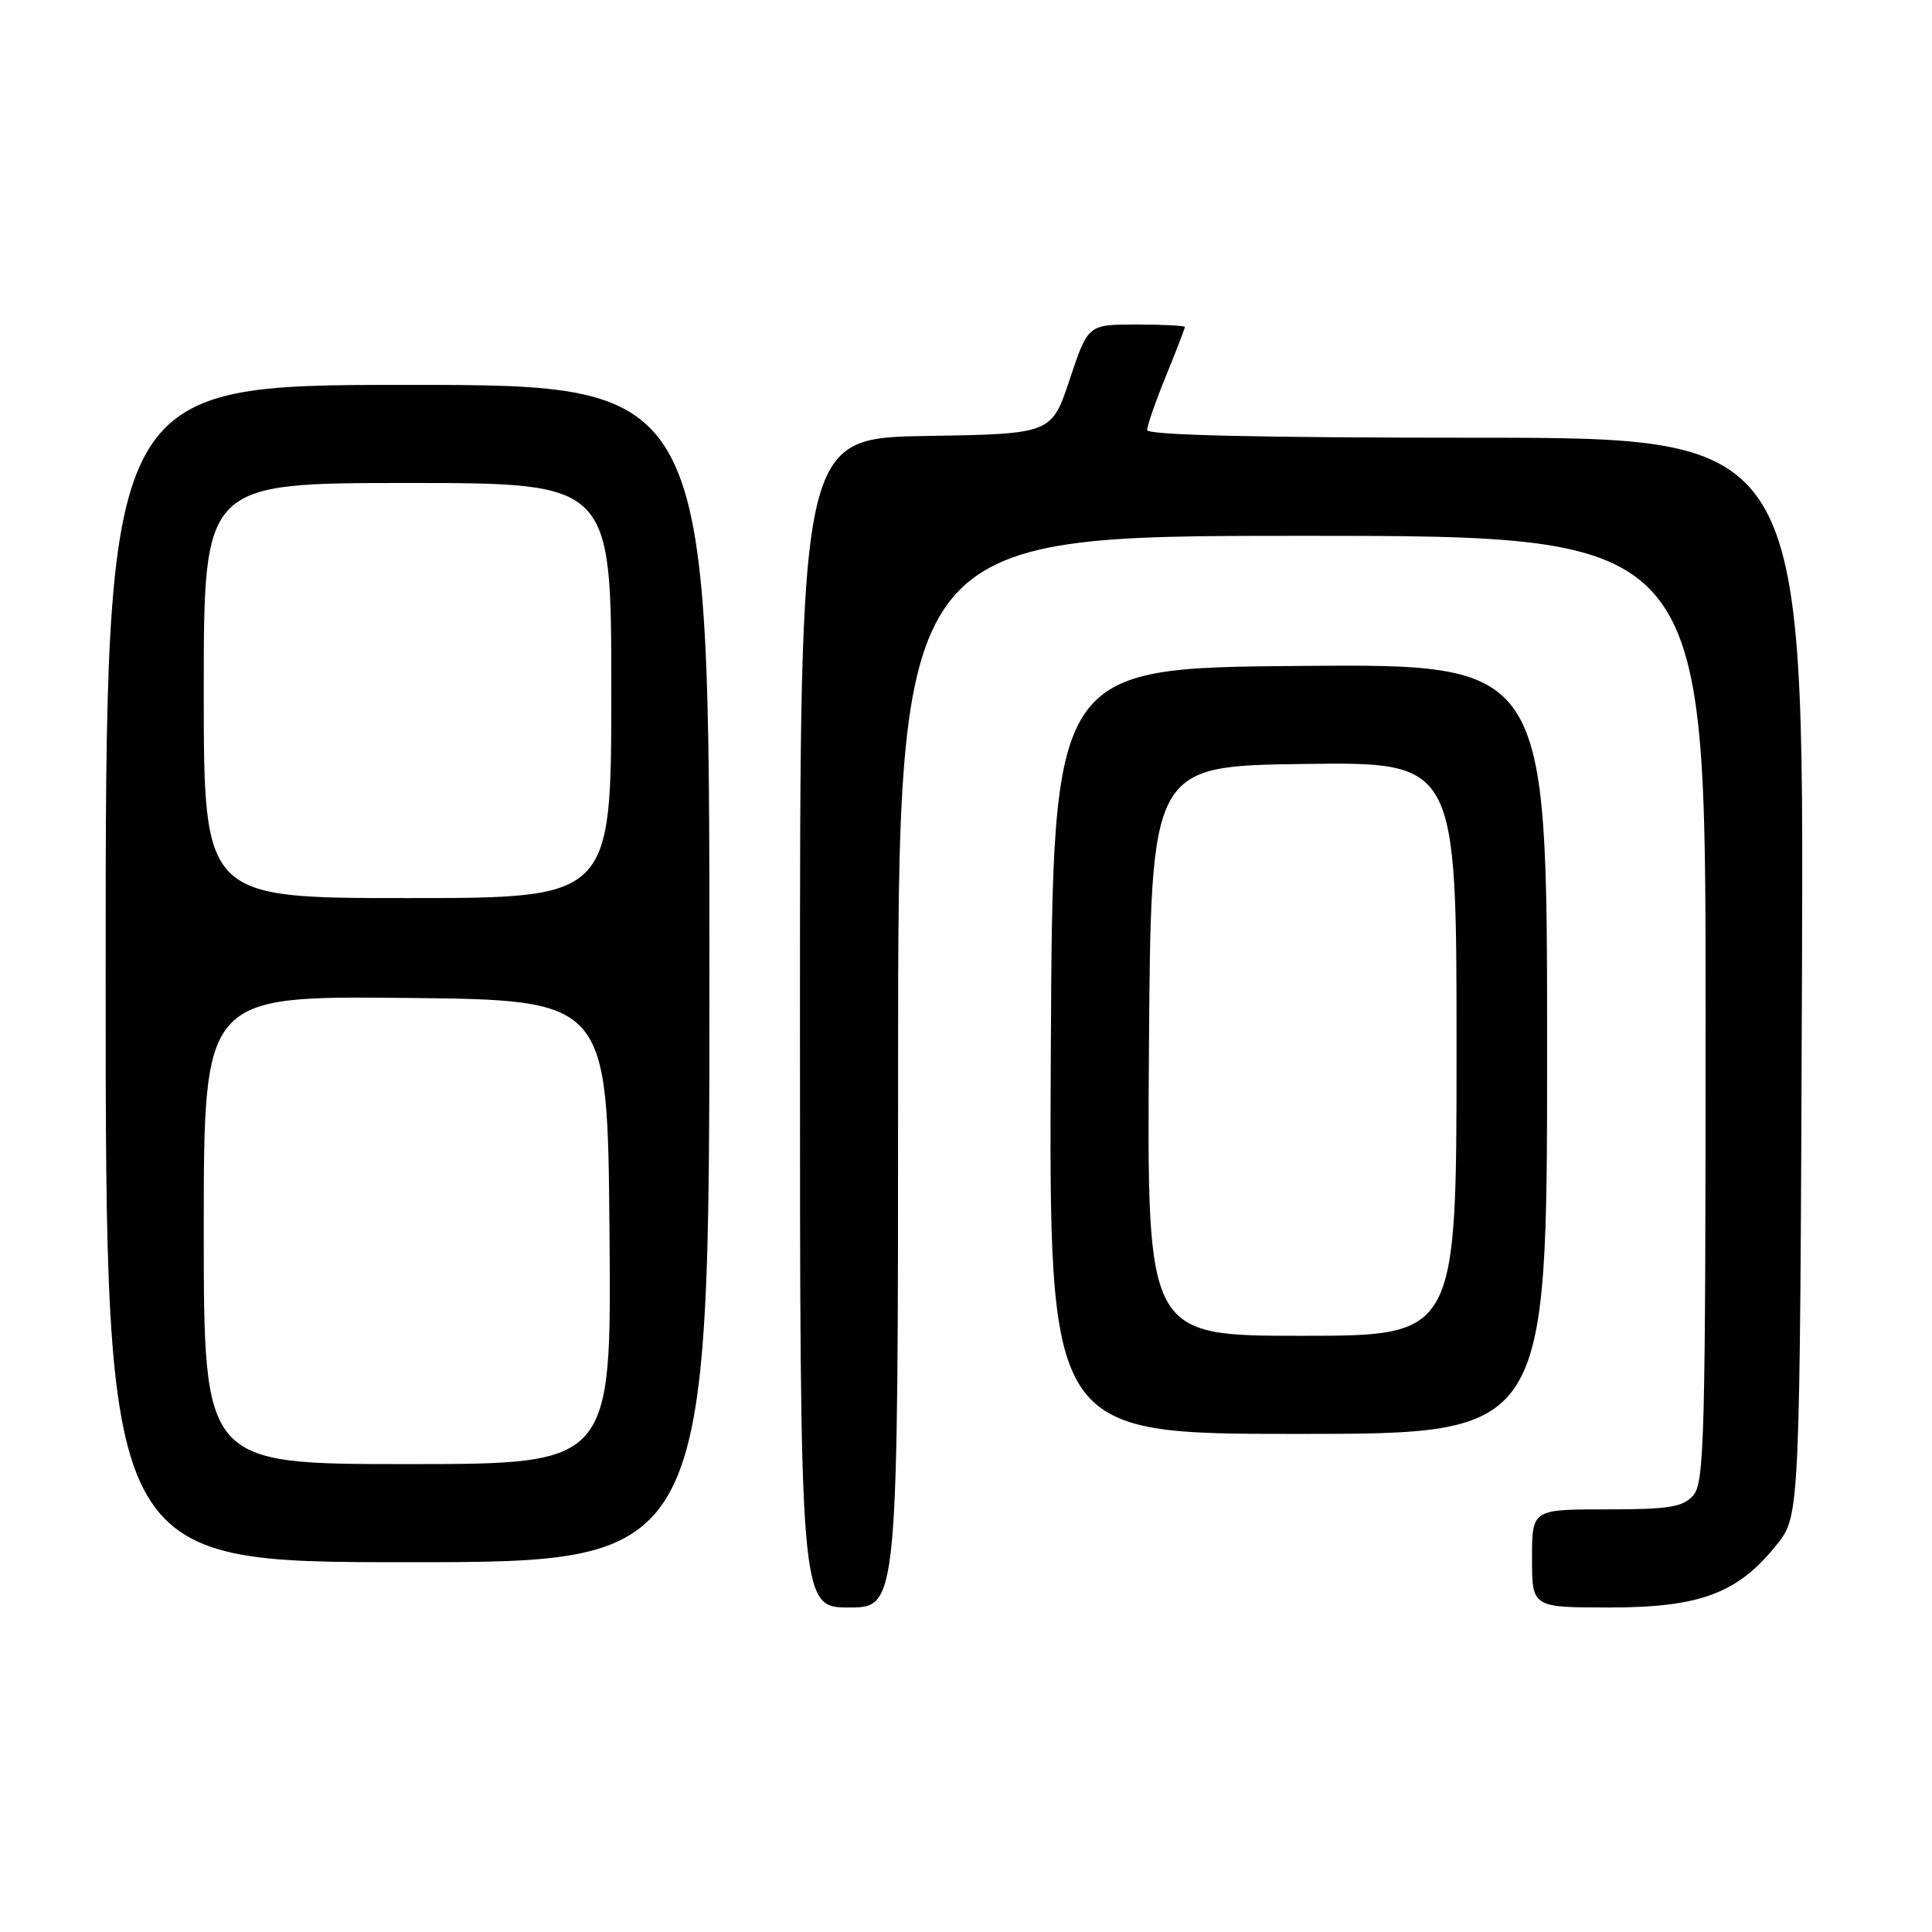 <?xml version="1.0" encoding="UTF-8" standalone="no"?>
<!DOCTYPE svg PUBLIC "-//W3C//DTD SVG 1.1//EN" "http://www.w3.org/Graphics/SVG/1.1/DTD/svg11.dtd" >
<svg xmlns="http://www.w3.org/2000/svg" xmlns:xlink="http://www.w3.org/1999/xlink" version="1.1" viewBox="0 0 256 256">
 <g >
 <path fill="currentColor"
d=" M 119.00 142.00 C 119.00 71.00 119.00 71.00 172.50 71.00 C 226.00 71.00 226.00 71.00 226.00 133.67 C 226.00 190.58 225.85 196.51 224.35 198.17 C 222.96 199.71 221.11 200.00 212.85 200.00 C 203.00 200.00 203.00 200.00 203.00 206.50 C 203.00 213.00 203.00 213.00 213.29 213.00 C 225.30 213.00 230.30 211.11 235.44 204.66 C 238.50 200.82 238.50 200.82 238.77 129.41 C 239.04 58.00 239.04 58.00 195.52 58.00 C 166.61 58.00 152.00 57.66 152.00 56.98 C 152.00 56.42 153.12 53.19 154.50 49.81 C 155.88 46.42 157.00 43.51 157.00 43.33 C 157.00 43.15 154.11 43.00 150.58 43.00 C 144.17 43.00 144.17 43.00 141.75 50.25 C 139.34 57.50 139.34 57.50 122.67 57.77 C 106.00 58.05 106.00 58.05 106.00 135.52 C 106.00 213.00 106.00 213.00 112.50 213.00 C 119.00 213.00 119.00 213.00 119.00 142.00 Z  M 94.00 129.00 C 94.00 51.00 94.00 51.00 54.00 51.00 C 14.00 51.00 14.00 51.00 14.00 129.00 C 14.00 207.00 14.00 207.00 54.00 207.00 C 94.00 207.00 94.00 207.00 94.00 129.00 Z  M 205.00 138.99 C 205.00 87.97 205.00 87.97 172.25 88.24 C 139.50 88.50 139.50 88.50 139.24 139.25 C 138.98 190.00 138.98 190.00 171.99 190.00 C 205.00 190.00 205.00 190.00 205.00 138.99 Z  M 27.00 162.98 C 27.00 131.97 27.00 131.97 53.75 132.23 C 80.50 132.50 80.50 132.50 80.76 163.25 C 81.03 194.00 81.03 194.00 54.01 194.00 C 27.00 194.00 27.00 194.00 27.00 162.98 Z  M 27.00 91.50 C 27.00 64.00 27.00 64.00 54.00 64.00 C 81.00 64.00 81.00 64.00 81.00 91.50 C 81.00 119.00 81.00 119.00 54.00 119.00 C 27.00 119.00 27.00 119.00 27.00 91.50 Z  M 152.24 139.25 C 152.50 101.50 152.50 101.50 172.75 101.23 C 193.00 100.96 193.00 100.96 193.00 138.98 C 193.00 177.00 193.00 177.00 172.49 177.00 C 151.98 177.00 151.98 177.00 152.24 139.25 Z "/>
</g>
</svg>